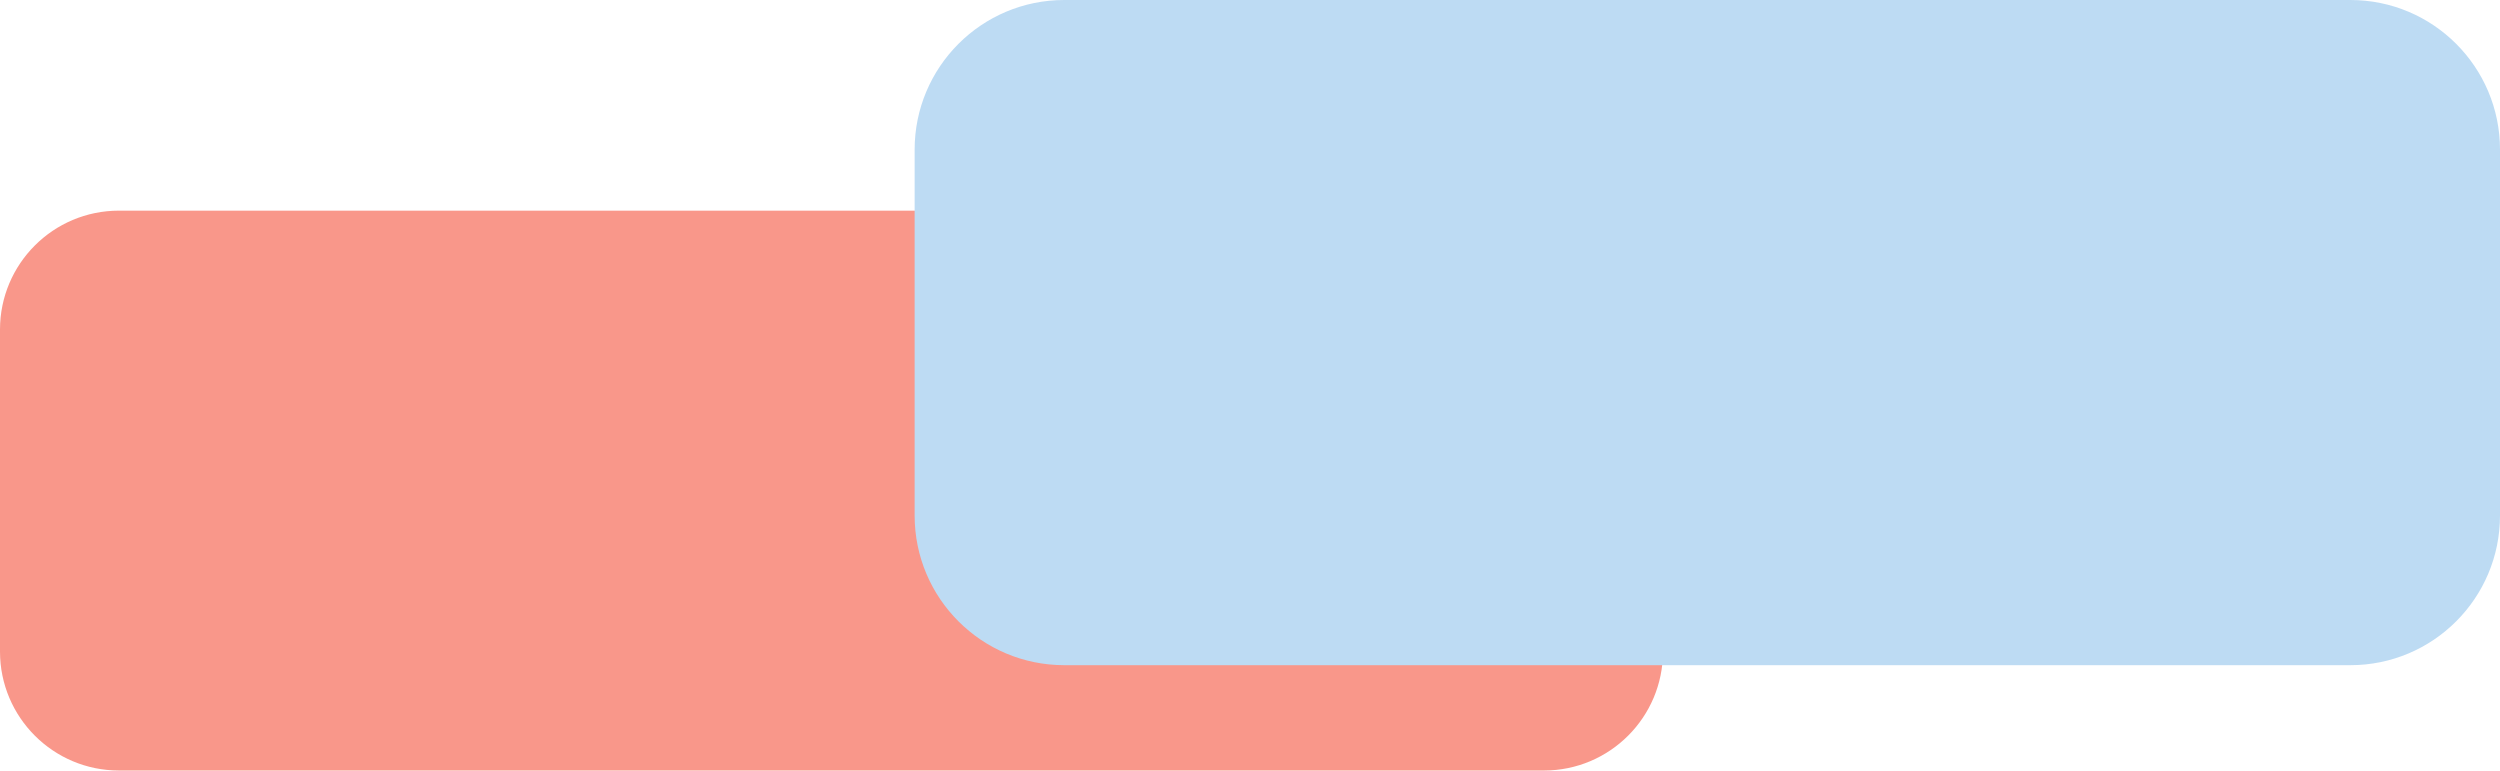 <svg width="451" height="139" viewBox="0 0 451 139" fill="none" xmlns="http://www.w3.org/2000/svg">
<path d="M278.54 38C290.392 38 300 47.608 300 59.46L300 117.54C300 129.392 290.392 139 278.54 139L21.46 139C9.608 139 -3.99488e-06 129.392 -3.47681e-06 117.54L-9.3804e-07 59.46C-4.19975e-07 47.608 9.608 38 21.46 38L278.54 38Z" fill="#F9978A"/>
<path d="M165 27C165 12.088 177.088 0 192 0H424C438.912 0 451 12.088 451 27V93C451 107.912 438.912 120 424 120H192C177.088 120 165 107.912 165 93V27Z" fill="#BDDBF3"/>
</svg>
